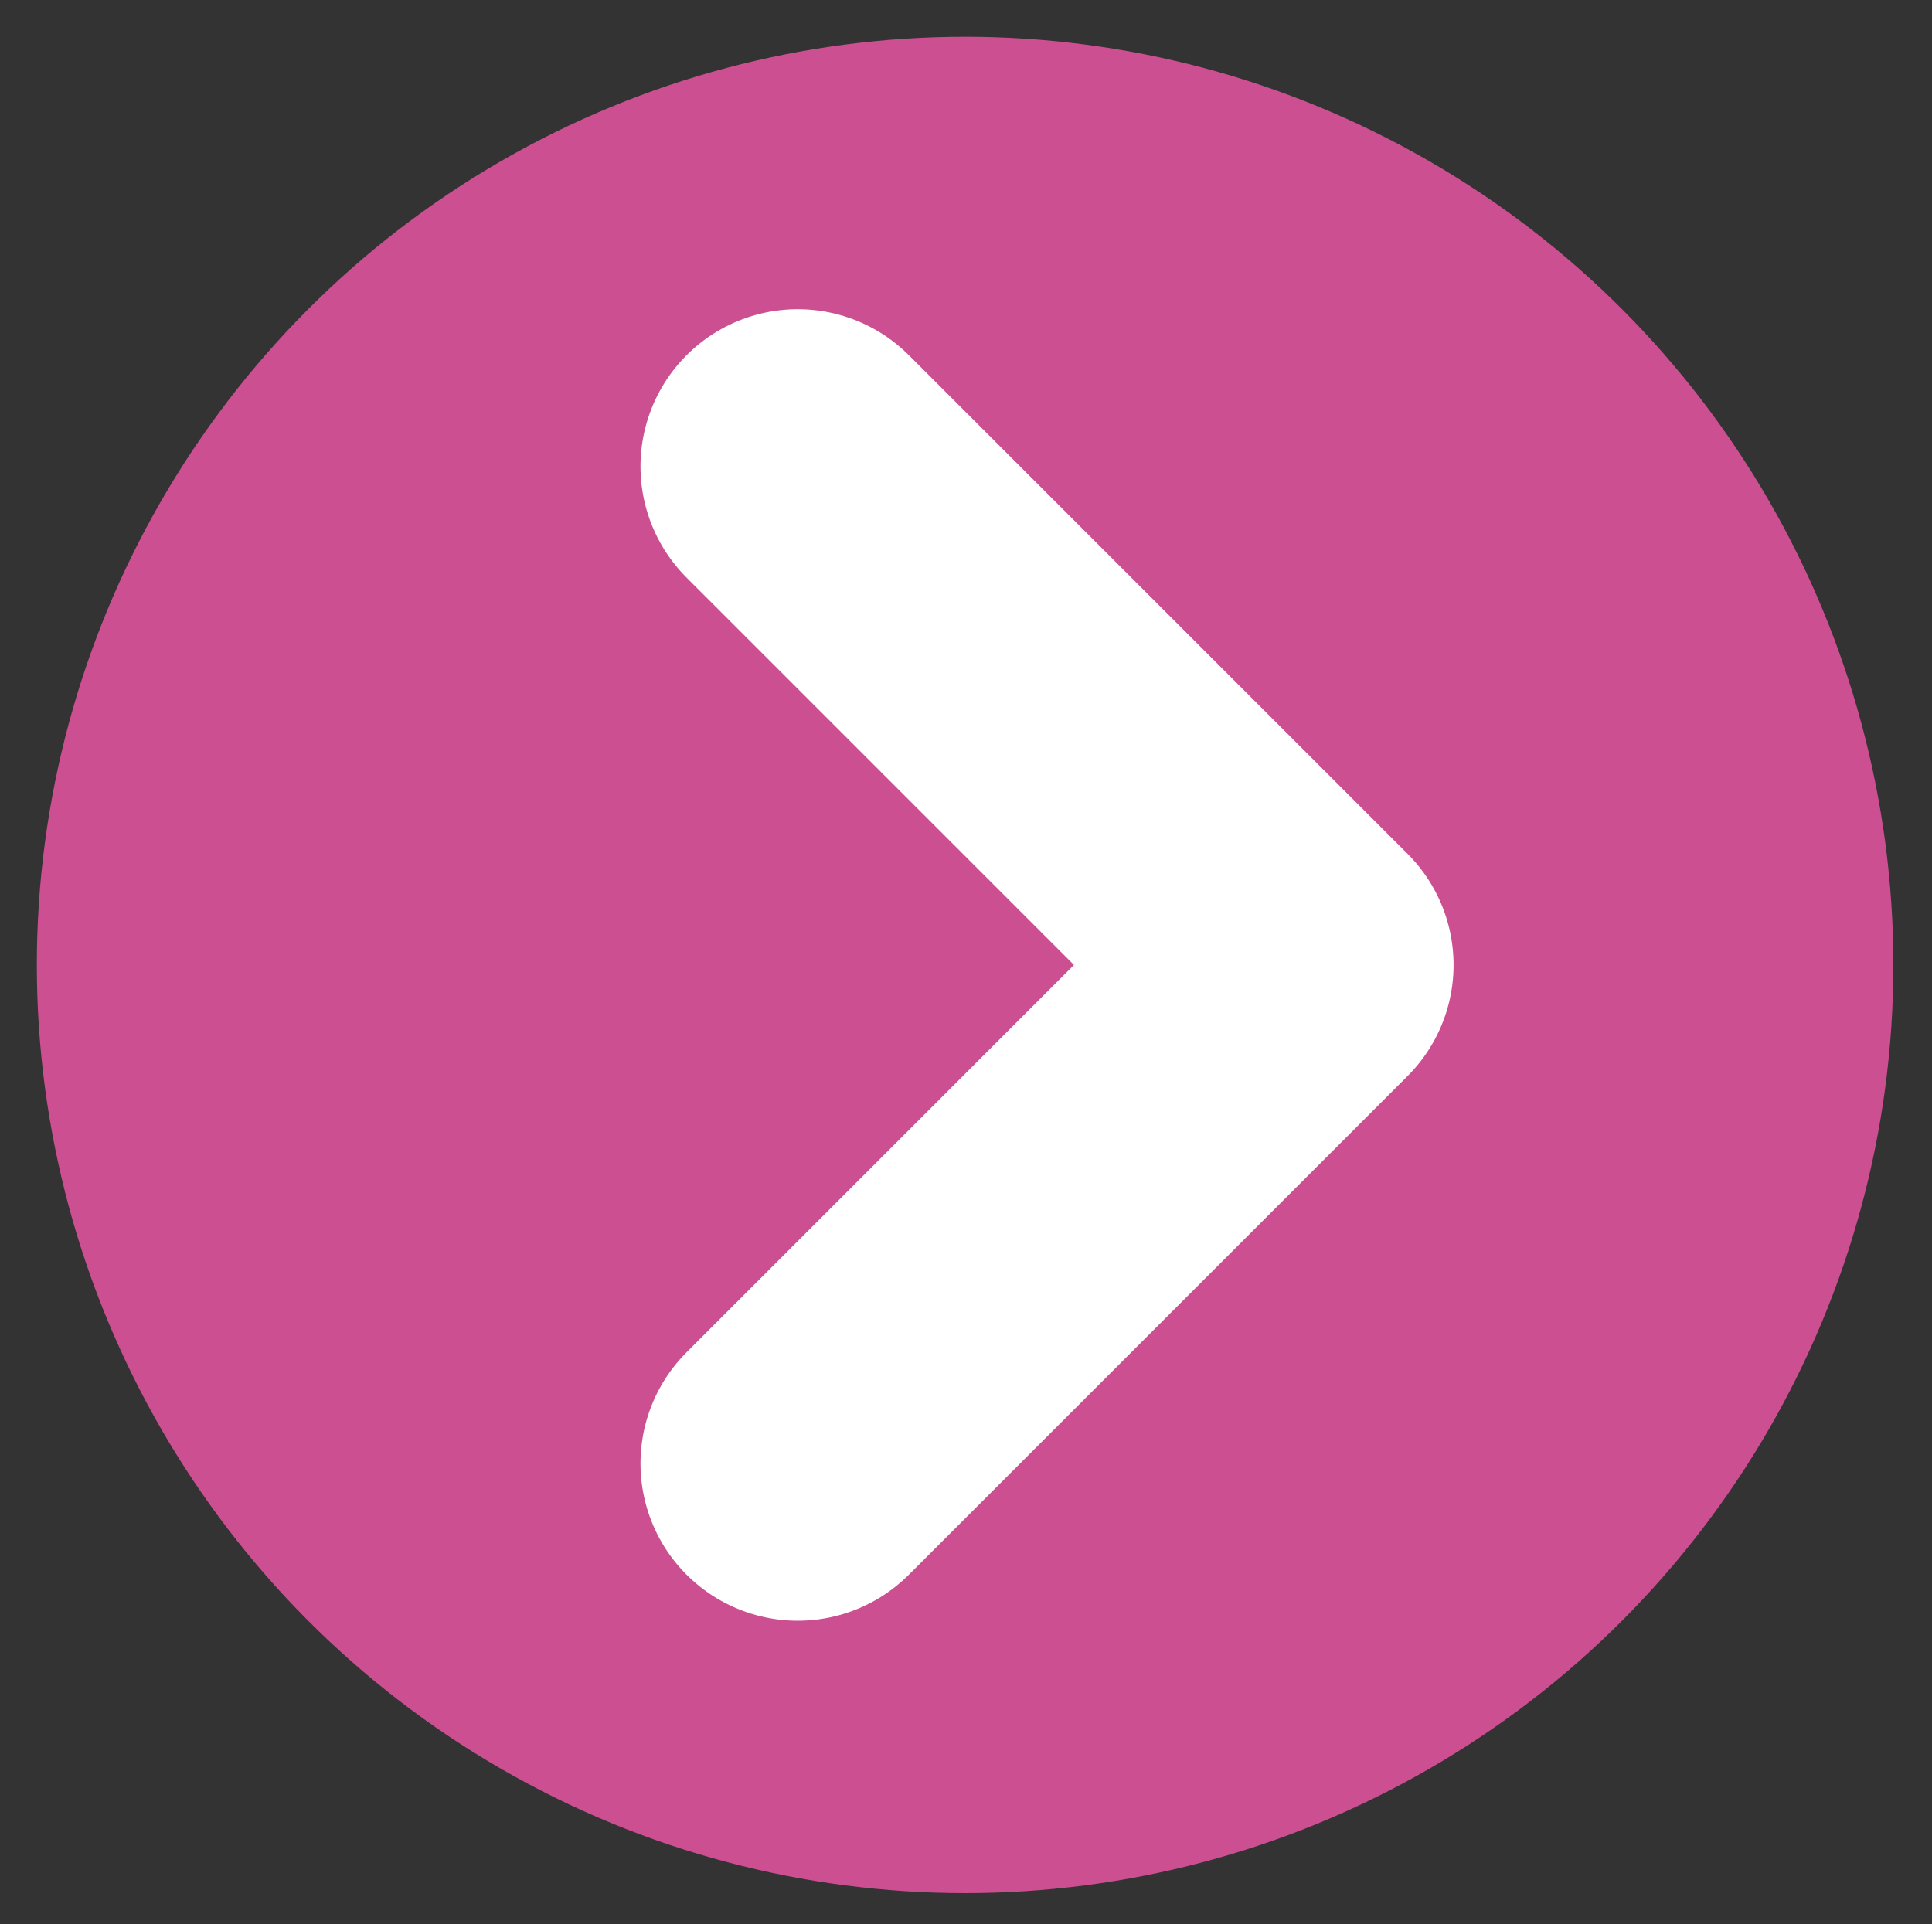 <?xml version="1.0" encoding="utf-8"?>
<!-- Generator: Adobe Illustrator 16.0.4, SVG Export Plug-In . SVG Version: 6.00 Build 0)  -->
<!DOCTYPE svg PUBLIC "-//W3C//DTD SVG 1.1//EN" "http://www.w3.org/Graphics/SVG/1.1/DTD/svg11.dtd">
<svg version="1.1" id="Calque_1" xmlns="http://www.w3.org/2000/svg" xmlns:xlink="http://www.w3.org/1999/xlink" x="0px" y="0px"
	 width="174.15px" height="173.47px" viewBox="0 0 174.15 173.47" enable-background="new 0 0 174.15 173.47" xml:space="preserve">
<rect x="0" y="0" width="174.15" height="173.47" fill="#333333" stroke="none"/>
<circle fill="#CC4F92" cx="86.994" cy="86.993" r="83.674"/>
<polyline fill="none" stroke="#FFFFFF" stroke-width="28.346" stroke-linecap="round" stroke-linejoin="round" stroke-miterlimit="10" points="
	71.906,42.05 116.852,86.993 71.906,131.938 "/>
</svg>
